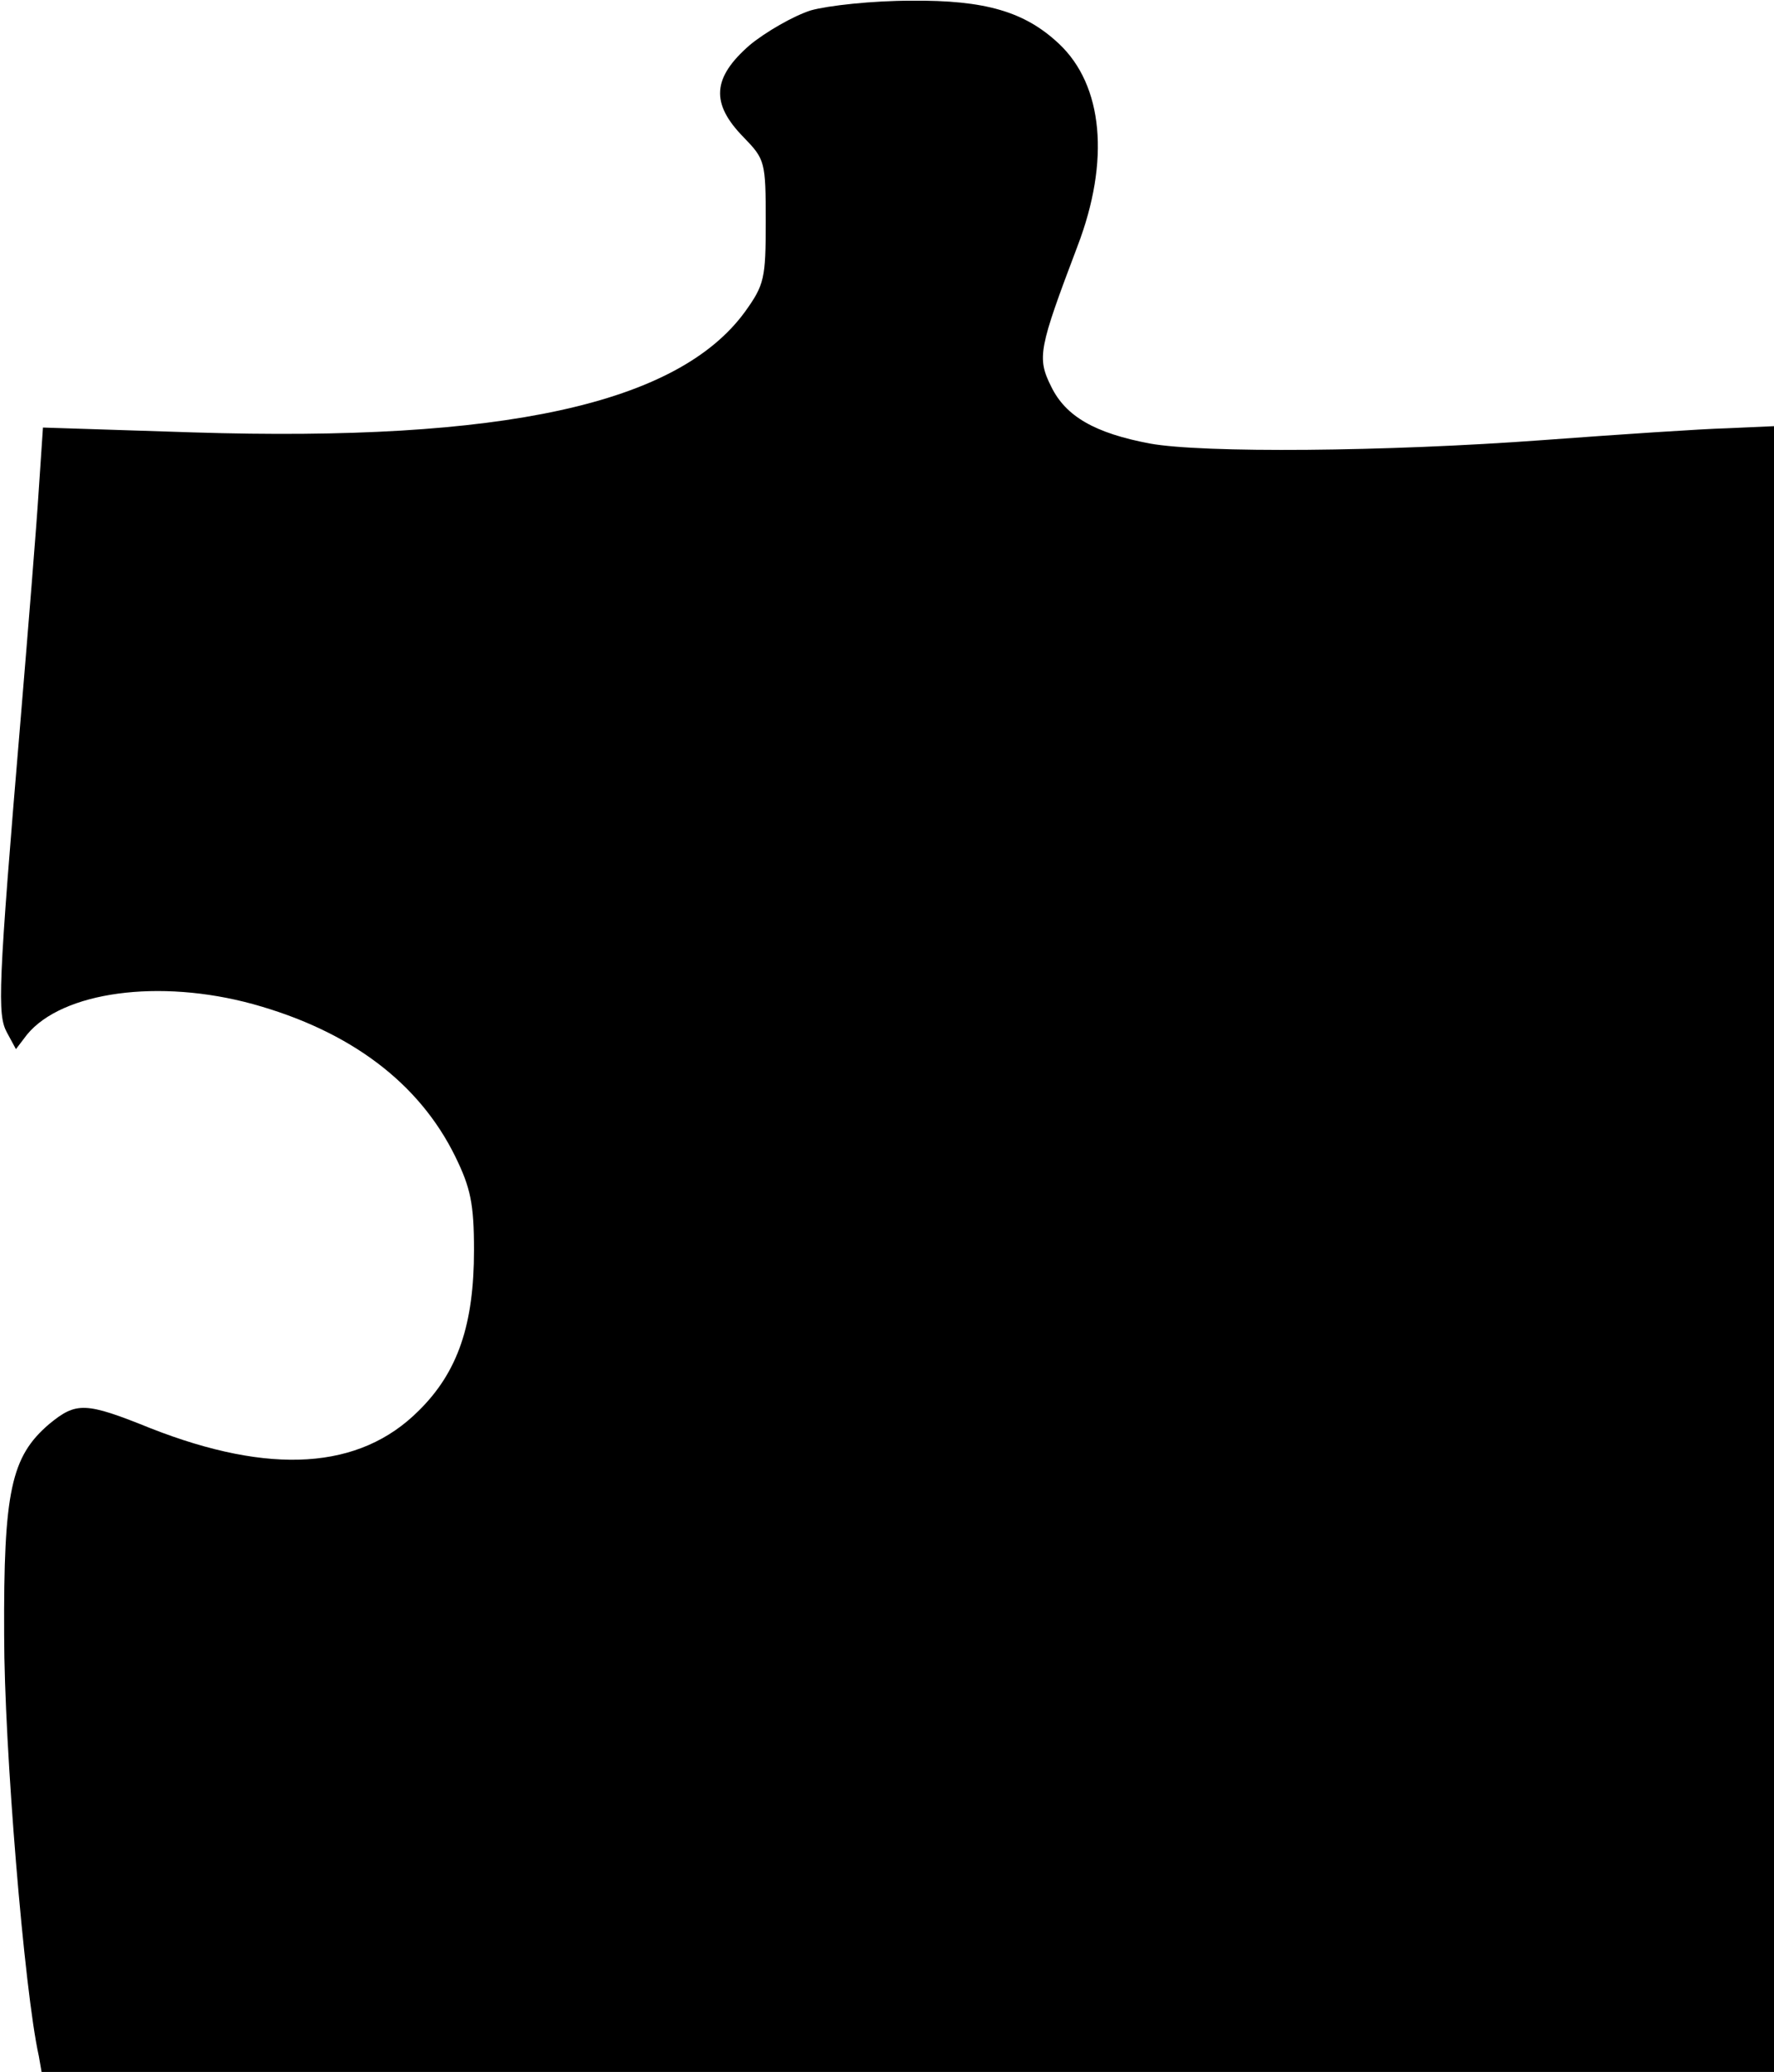 <?xml version="1.0" standalone="no"?>
<!DOCTYPE svg PUBLIC "-//W3C//DTD SVG 20010904//EN"
 "http://www.w3.org/TR/2001/REC-SVG-20010904/DTD/svg10.dtd">
<svg version="1.0" xmlns="http://www.w3.org/2000/svg"
 width="256pt" height="299pt" viewBox="0 0 256 299"
 preserveAspectRatio="xMidYMid meet">
<g transform="translate(0,299) scale(0.1,-0.1)"
fill="#000000" stroke="none">
<path d="M1170 2975 c-25 -8 -65 -31 -88 -50 -54 -47 -57 -84 -9 -133 31 -32
32 -35 32 -122 0 -82 -2 -91 -30 -130 -97 -133 -349 -188 -796 -174 l-217 7
-6 -89 c-3 -49 -15 -197 -26 -329 -33 -392 -34 -429 -20 -455 l13 -24 16 21
c51 62 191 81 326 44 141 -39 240 -114 292 -220 22 -45 27 -68 27 -135 0 -107
-23 -176 -80 -232 -85 -85 -214 -93 -387 -25 -94 38 -107 38 -146 6 -55 -47
-66 -97 -65 -305 0 -160 29 -513 50 -607 l4 -23 1250 0 1250 0 0 1188 0 1187
-67 -3 c-38 -1 -157 -9 -265 -17 -229 -17 -492 -19 -569 -5 -79 15 -121 39
-142 82 -21 42 -18 55 38 203 47 123 37 232 -27 292 -49 46 -106 63 -213 62
-56 0 -120 -7 -145 -14z"/>
</g>
</svg>
